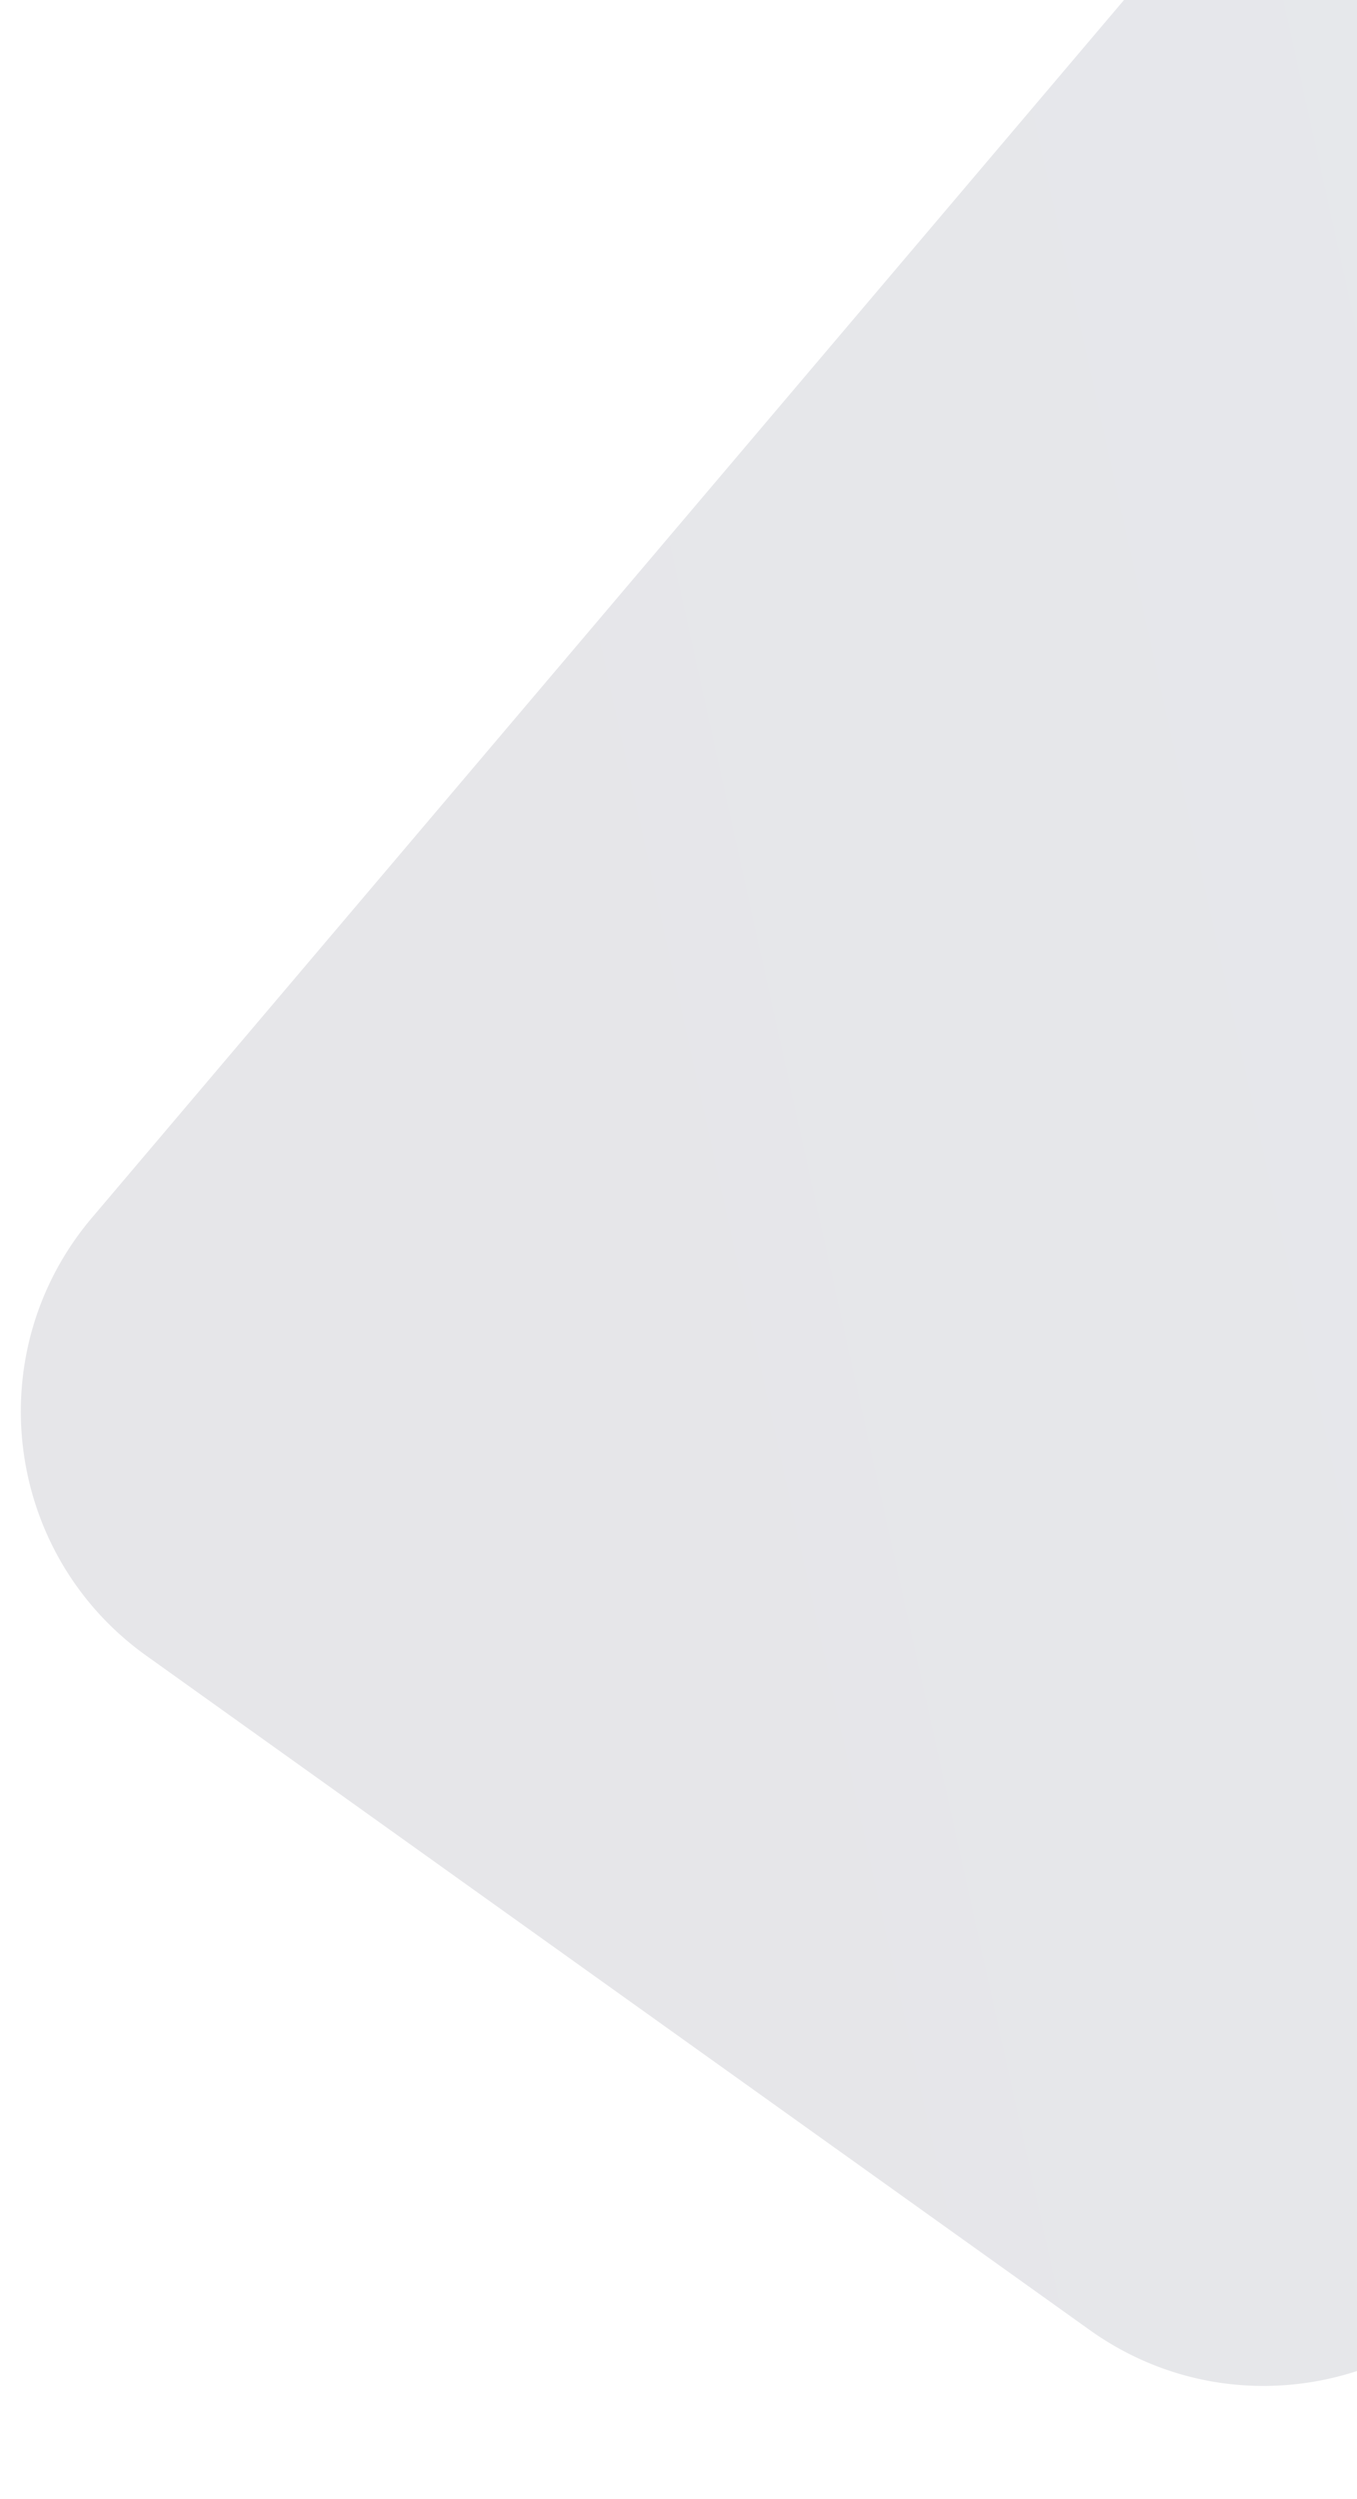 <svg width="769" height="1416" fill="none" xmlns="http://www.w3.org/2000/svg"><g clip-path="url(#clip0)"><path d="M82.977 938.136C2.085 880.328-12.149 765.741 52.141 689.898L674-43.699C774.985-162.83 969.686-94.185 973.624 61.94l20.972 831.446a170.011 170.011 0 0 1-11.111 64.879L875.11 1242.35c-39.697 104.06-167.063 142.48-257.677 77.72L82.977 938.136z" fill="url(#paint0_linear)"/></g><defs><linearGradient id="paint0_linear" x1="231.663" y1="578.162" x2="1420.6" y2="314.722" gradientUnits="userSpaceOnUse"><stop stop-color="#E6E6E9"/><stop offset="1" stop-color="#E6E9ED"/></linearGradient><clipPath id="clip0"><path fill="#fff" d="M0 0h769v1416H0z"/></clipPath></defs></svg>